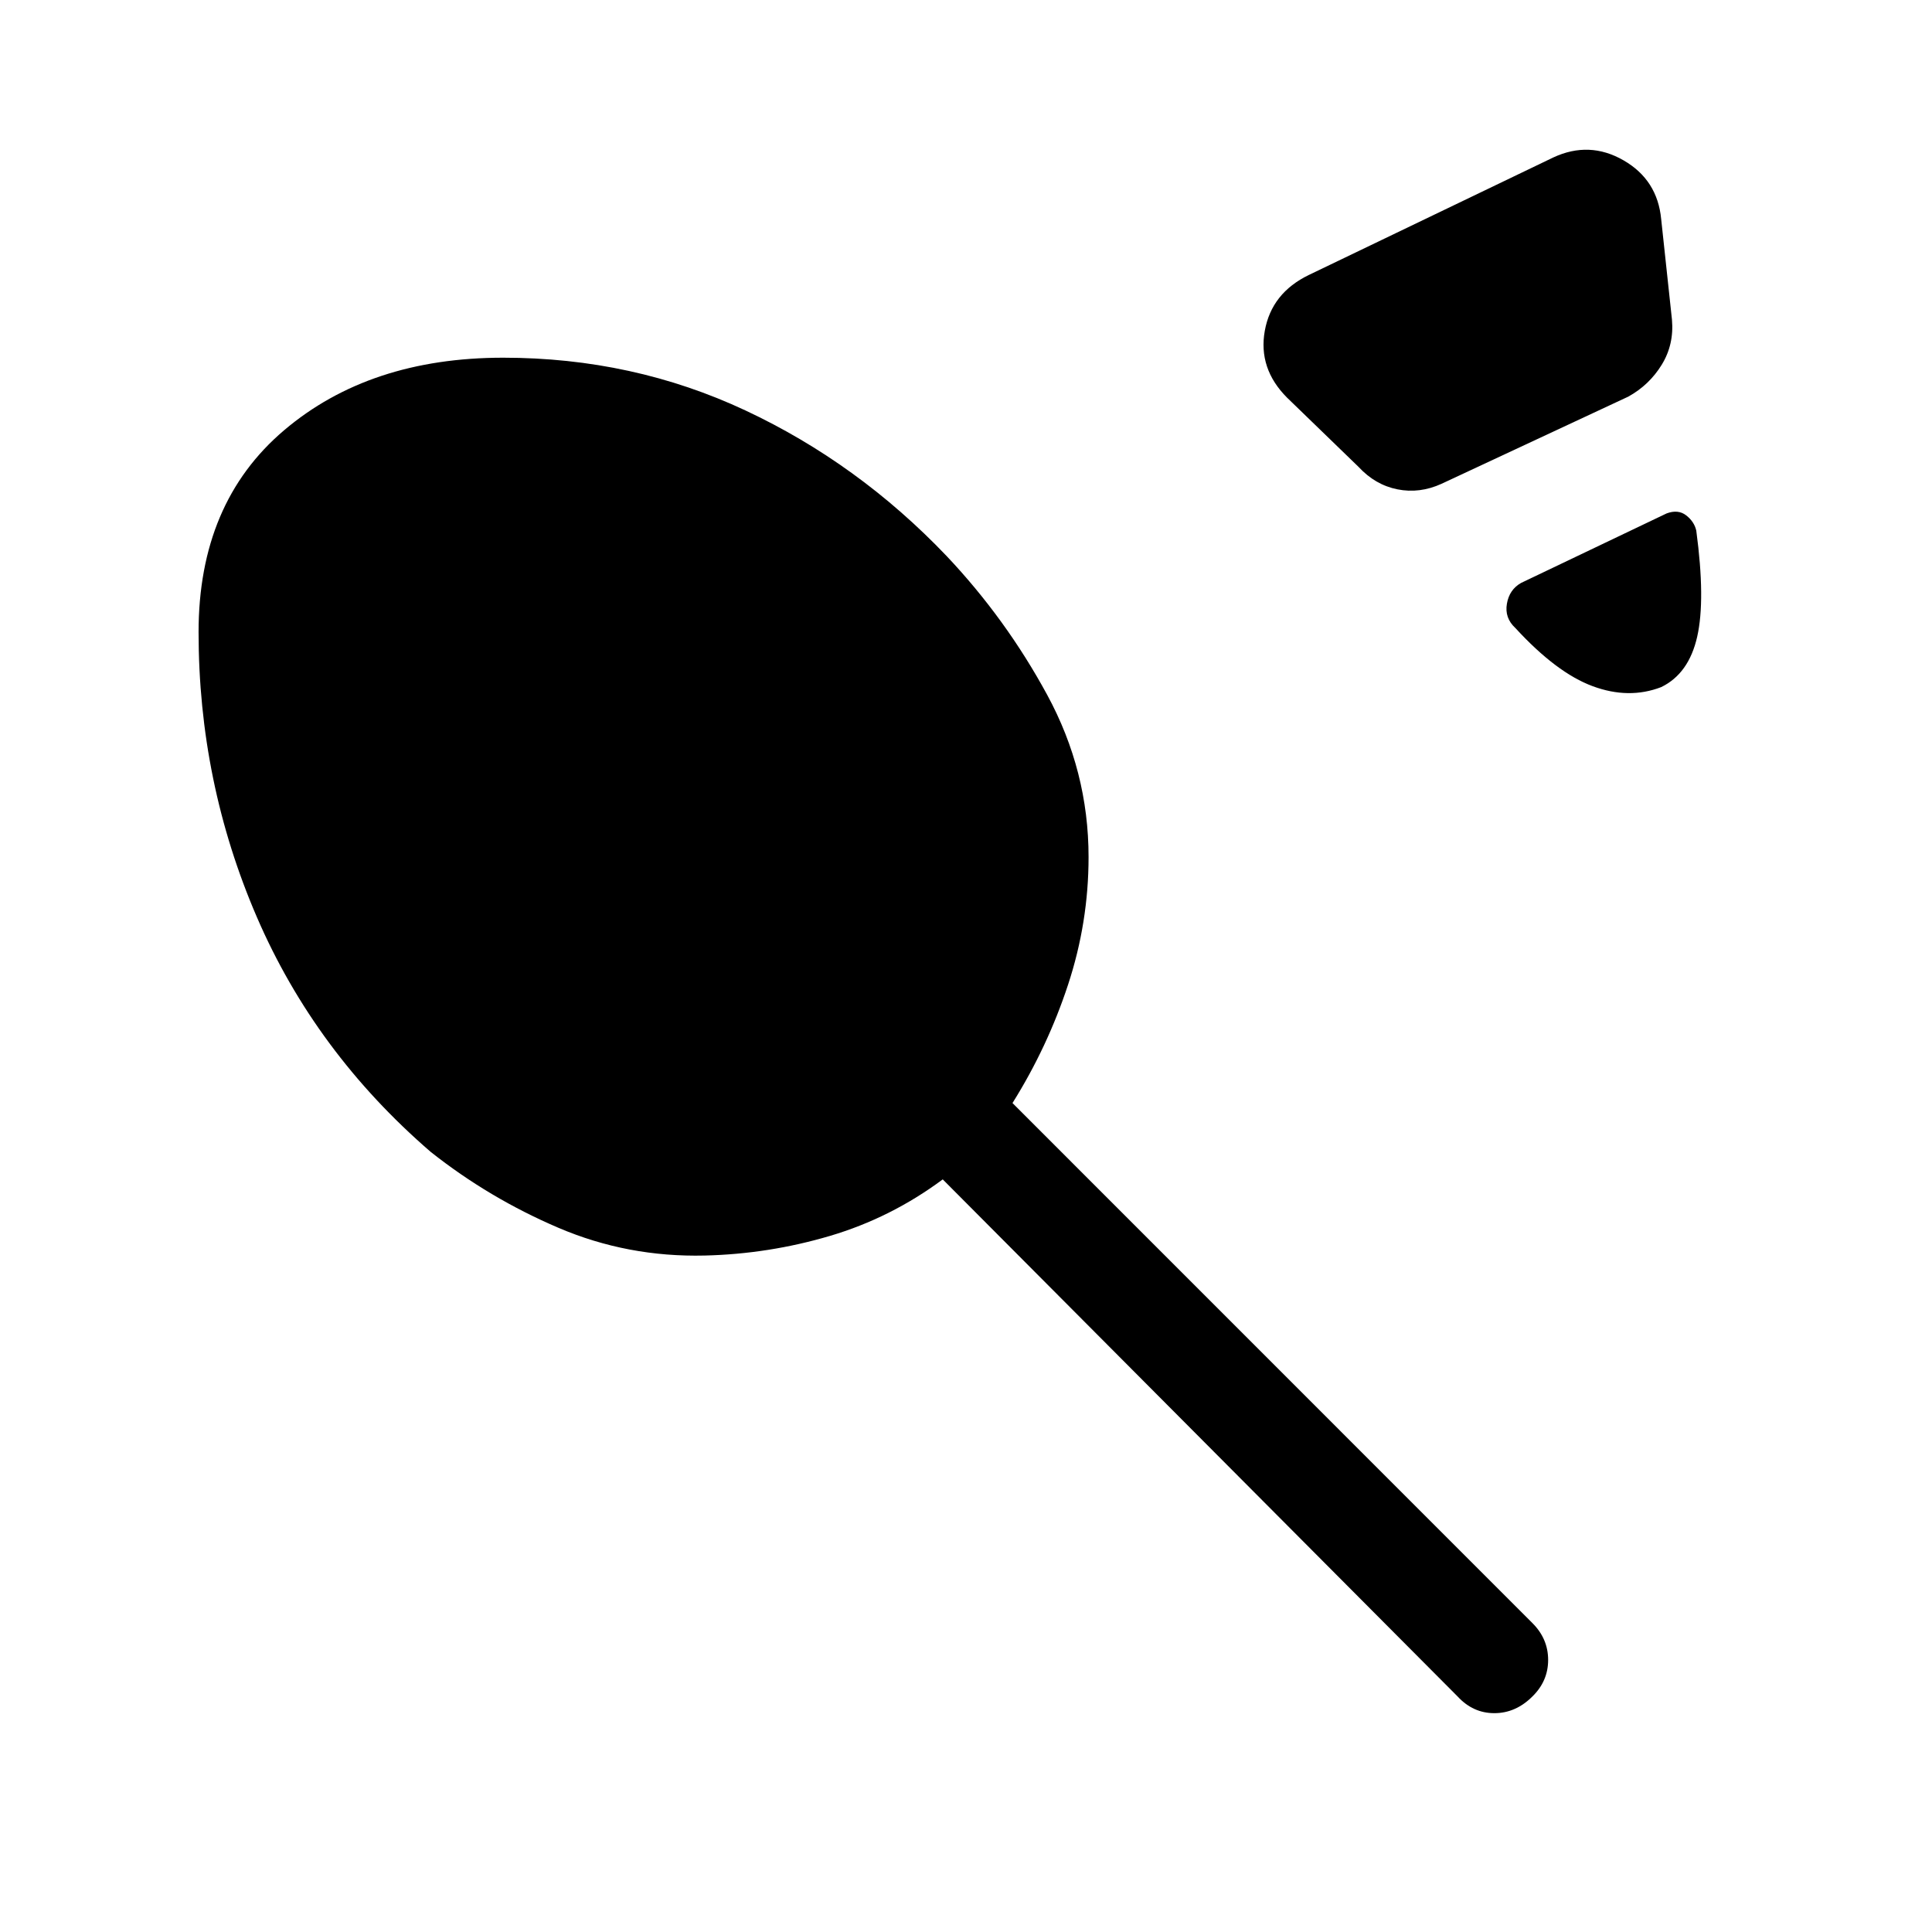 <svg xmlns="http://www.w3.org/2000/svg" height="40" viewBox="0 -960 960 960" width="40"><path d="m650.38-823.38 121.47-58.39q17.87-8.31 34.82 1.41 16.94 9.72 18.77 29.33l5.35 49.88q1.08 12.38-5.11 22.43-6.19 10.05-16.58 15.8l-92.79 43.31q-10.9 4.97-21.94 2.76-11.04-2.2-19.34-11.18l-35.47-34.35q-14.46-14.47-11.09-33.25 3.38-18.78 21.91-27.75Zm175.08 204.79q-16.1 6.21-34.08-.45-17.97-6.65-38.43-28.93-5.39-4.98-4.18-12.03 1.2-7.05 7.08-10.36l72.25-34.51q5.75-2.16 9.76.96t5.01 7.58q4.62 34.36.45 52.73-4.17 18.37-17.86 25.01ZM350.23-336.13q-38.31.92-72.72-13.77T214-387.64q-57.41-49.59-86.37-116.67-28.96-67.07-28.96-141.59 0-64.23 42.48-100.29 42.49-36.07 108.9-36.07 64.44 0 120.4 26.23 55.96 26.24 99.91 72.31 29.43 31.13 49.99 69.01 20.55 37.89 20.55 80.56 0 32.53-10.21 63.51-10.2 30.97-27.59 58.74l258.36 258.41q7.8 7.8 7.8 18.3t-7.8 18.14q-8.31 8.31-18.93 8.31-10.63 0-18.27-8.31L468.44-373.97q-25.75 19.12-56.09 28.1-30.35 8.97-62.12 9.74Z"/></svg>